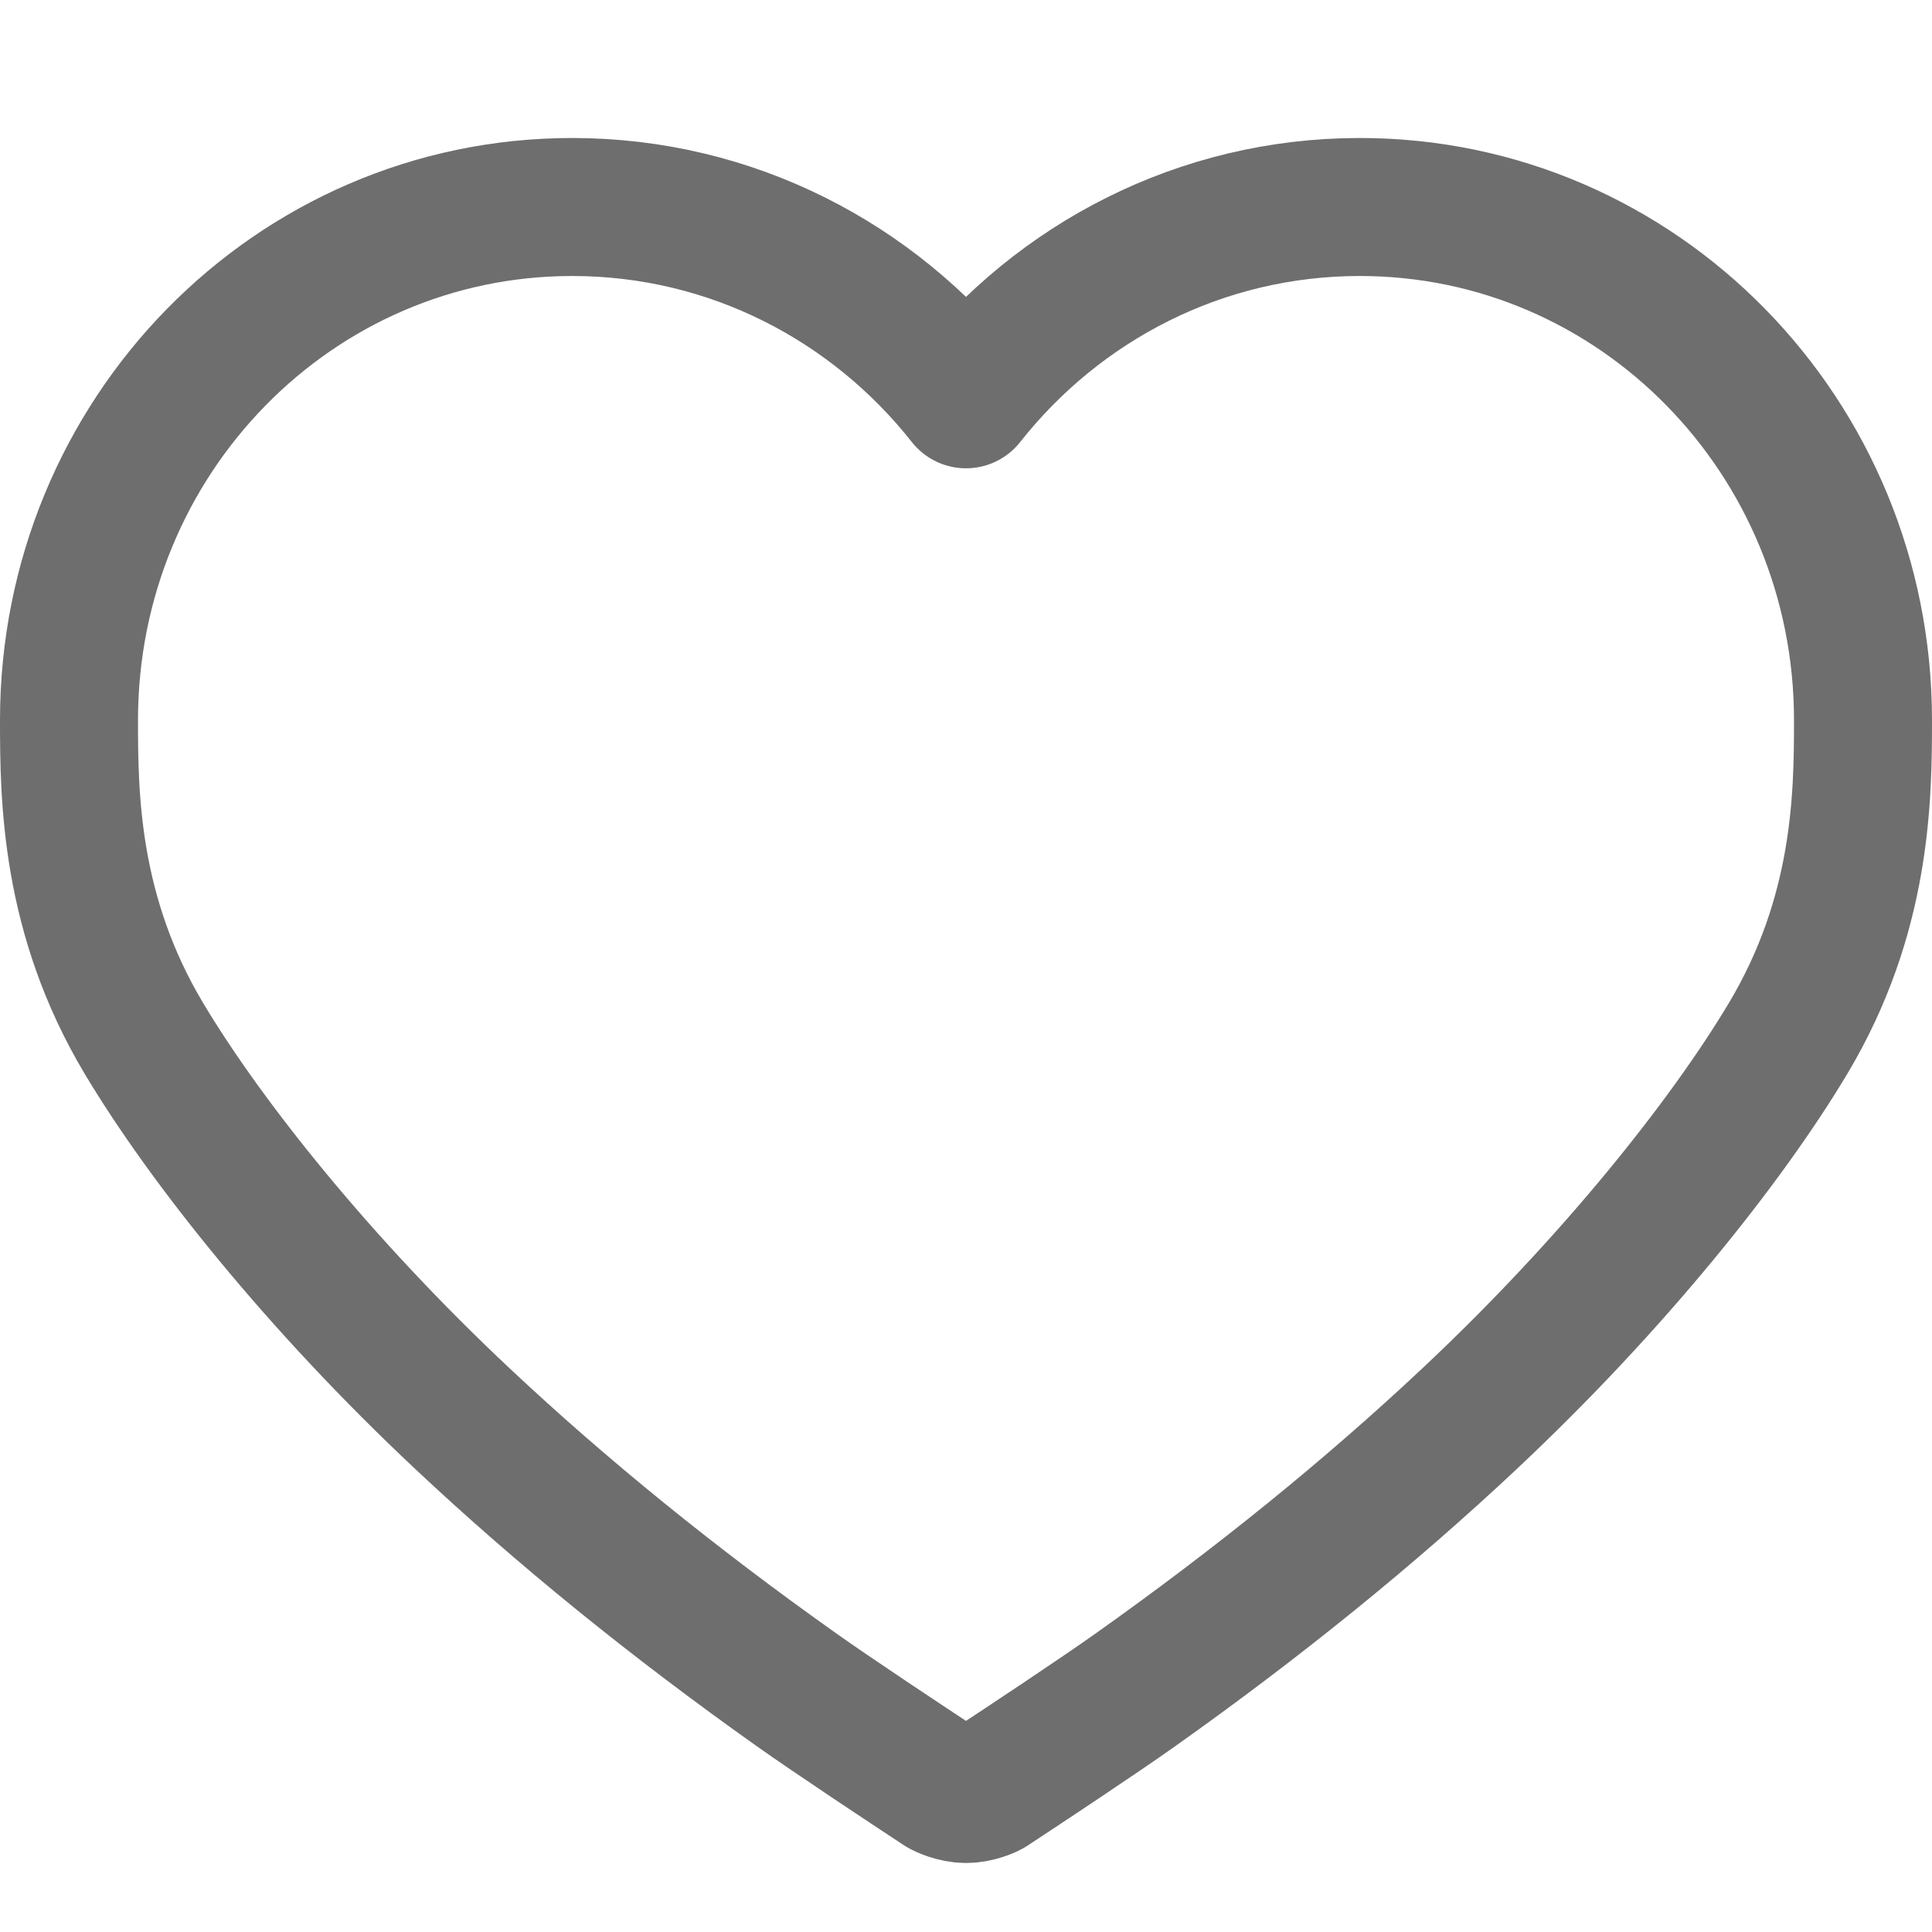 <?xml version="1.0" encoding="UTF-8"?>
<svg width="28px" height="28px" viewBox="0 0 28 28" version="1.1" xmlns="http://www.w3.org/2000/svg" xmlns:xlink="http://www.w3.org/1999/xlink">
    <!-- Generator: Sketch 56.2 (81672) - https://sketch.com -->
    <title>Hearts</title>
    <desc>Created with Sketch.</desc>
    <g id="Hearts" stroke="none" stroke-width="1" fill="none" fill-rule="evenodd">
        <g>
            <rect id="蒙版" opacity="0.2" x="0" y="0" width="28" height="28"></rect>
            <path d="M6.71,20.568 C4.615,18.603 2.977,16.539 2.089,15.055 C1.015,13.262 1,11.55 1,10.437 C1,6.33 4.255,3 8.293,3 C10.601,3 12.66,4.088 14,5.787 C15.34,4.088 17.399,3 19.707,3 C23.745,3 27,6.33 27,10.437 C27,11.55 26.985,13.262 25.911,15.055 C25.023,16.539 23.385,18.603 21.29,20.568 C19.854,21.916 18.241,23.224 16.453,24.492 C15.916,24.873 14.88,25.559 14.342,25.913 C14.317,25.929 14.158,26.001 13.998,26 C13.837,25.999 13.675,25.924 13.646,25.905 C13.102,25.547 12.071,24.864 11.537,24.485 C9.752,23.219 8.143,21.913 6.71,20.568 Z" id="路径" stroke="#6E6E6E" stroke-width="2" stroke-linejoin="round"></path>
        </g>
    </g>
</svg>